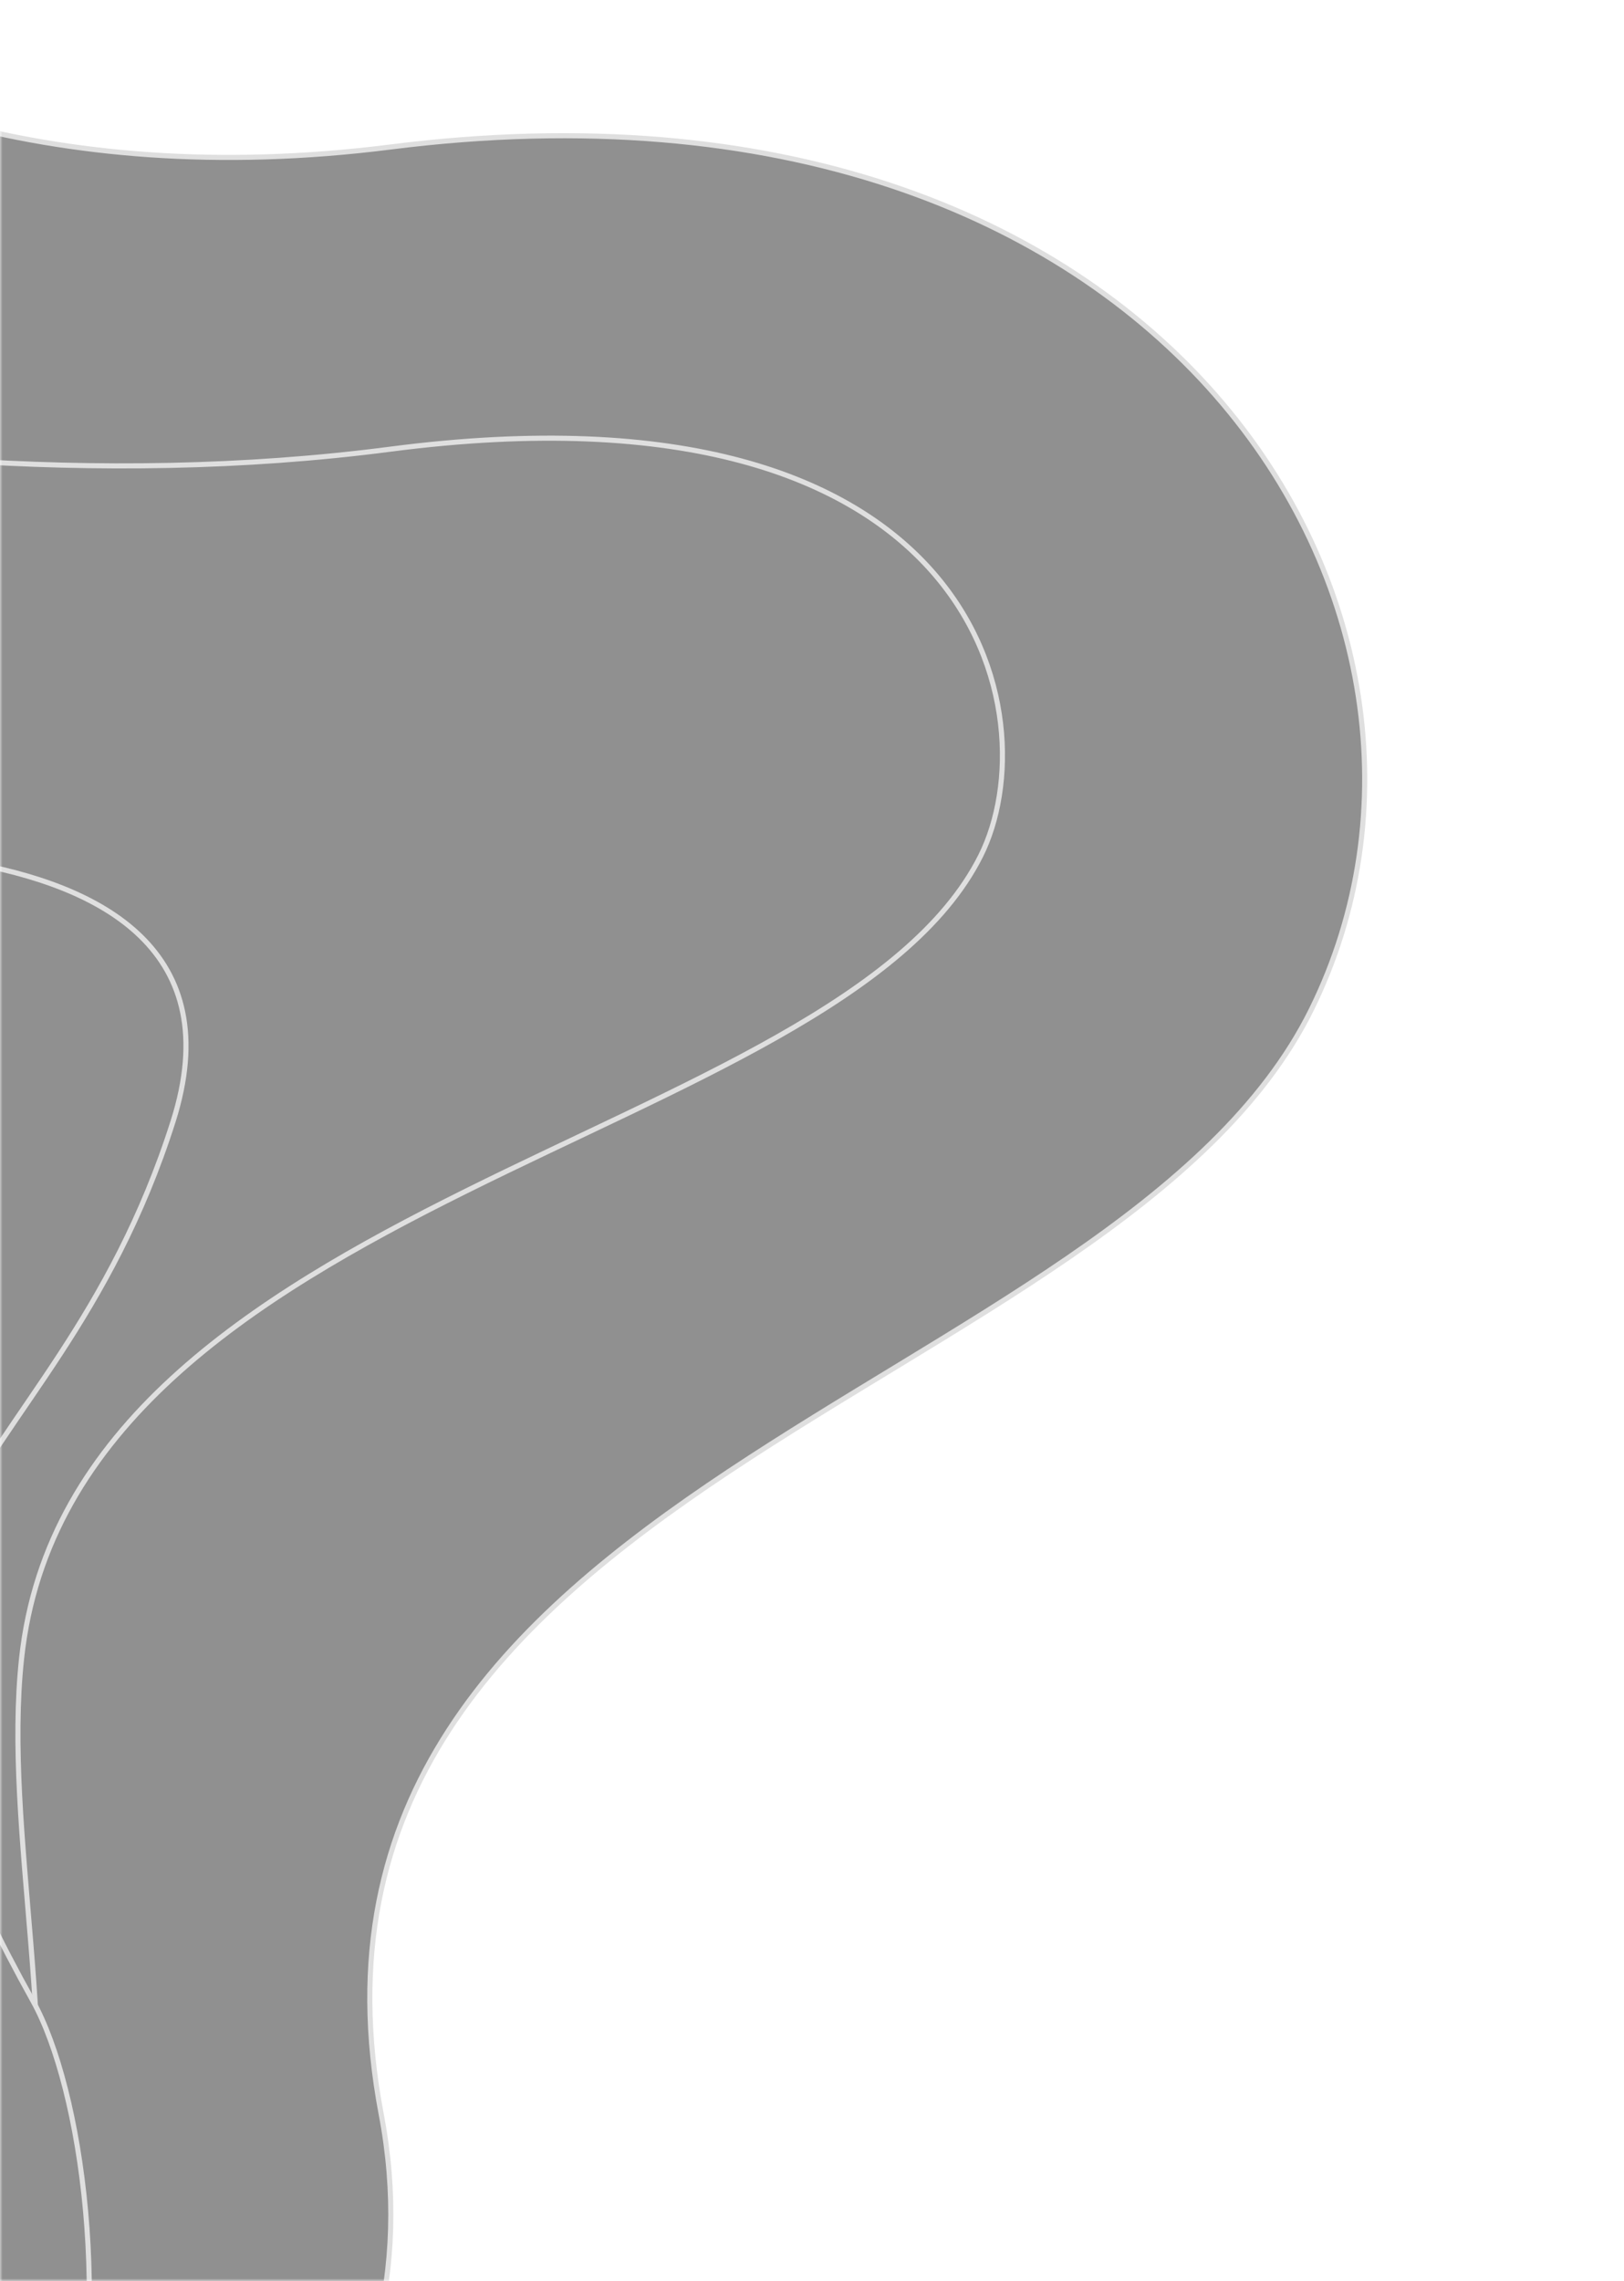 <svg width="319" height="448" viewBox="0 0 319 448" fill="none" xmlns="http://www.w3.org/2000/svg">
<mask id="mask0_560_400" style="mask-type:alpha" maskUnits="userSpaceOnUse" x="0" y="0" width="320" height="448">
<rect width="320" height="448" fill="#212121"/>
</mask>
<g mask="url(#mask0_560_400)">
<g opacity="0.5">
<path d="M-114.879 -51C-114.879 -51 -59.659 46.133 76.761 28.866C229.722 9.5 295.468 121.692 257.57 198.323C219.672 274.954 51.365 291.139 74.884 415.265C98.402 539.391 -106.218 595.508 -106.218 595.508" fill="#212121"/>
<path d="M-114.879 -51C-114.879 -51 -59.659 46.133 76.761 28.866C229.722 9.5 295.468 121.692 257.57 198.323C219.672 274.954 51.365 291.139 74.884 415.265C98.402 539.391 -106.218 595.508 -106.218 595.508" stroke="#BFBFBF" stroke-miterlimit="10"/>
<path d="M-156 61.247C-156 61.247 -39.397 103.344 76.61 88.23C192.616 73.115 206.193 141.048 192.627 168.106C164.485 224.224 13.988 235.021 4.243 325.684C-3.083 393.844 51.29 494.276 -106.077 546.207" fill="#212121"/>
<path d="M-156 61.247C-156 61.247 -39.397 103.344 76.61 88.23C192.616 73.115 206.193 141.048 192.627 168.106C164.485 224.224 13.988 235.021 4.243 325.684C-3.083 393.844 51.29 494.276 -106.077 546.207" stroke="#BFBFBF" stroke-miterlimit="10"/>
<path d="M-63.915 168.47C-63.915 168.47 55.261 153.323 33.989 220.282C9.603 297.031 -47.679 295.83 6.455 392.974C25.708 427.519 31.362 566.737 -74.746 538.684" fill="#212121"/>
<path d="M-63.915 168.47C-63.915 168.47 55.261 153.323 33.989 220.282C9.603 297.031 -47.679 295.83 6.455 392.974C25.708 427.519 31.362 566.737 -74.746 538.684" stroke="#BFBFBF" stroke-miterlimit="10"/>
</g>
</g>
</svg>
